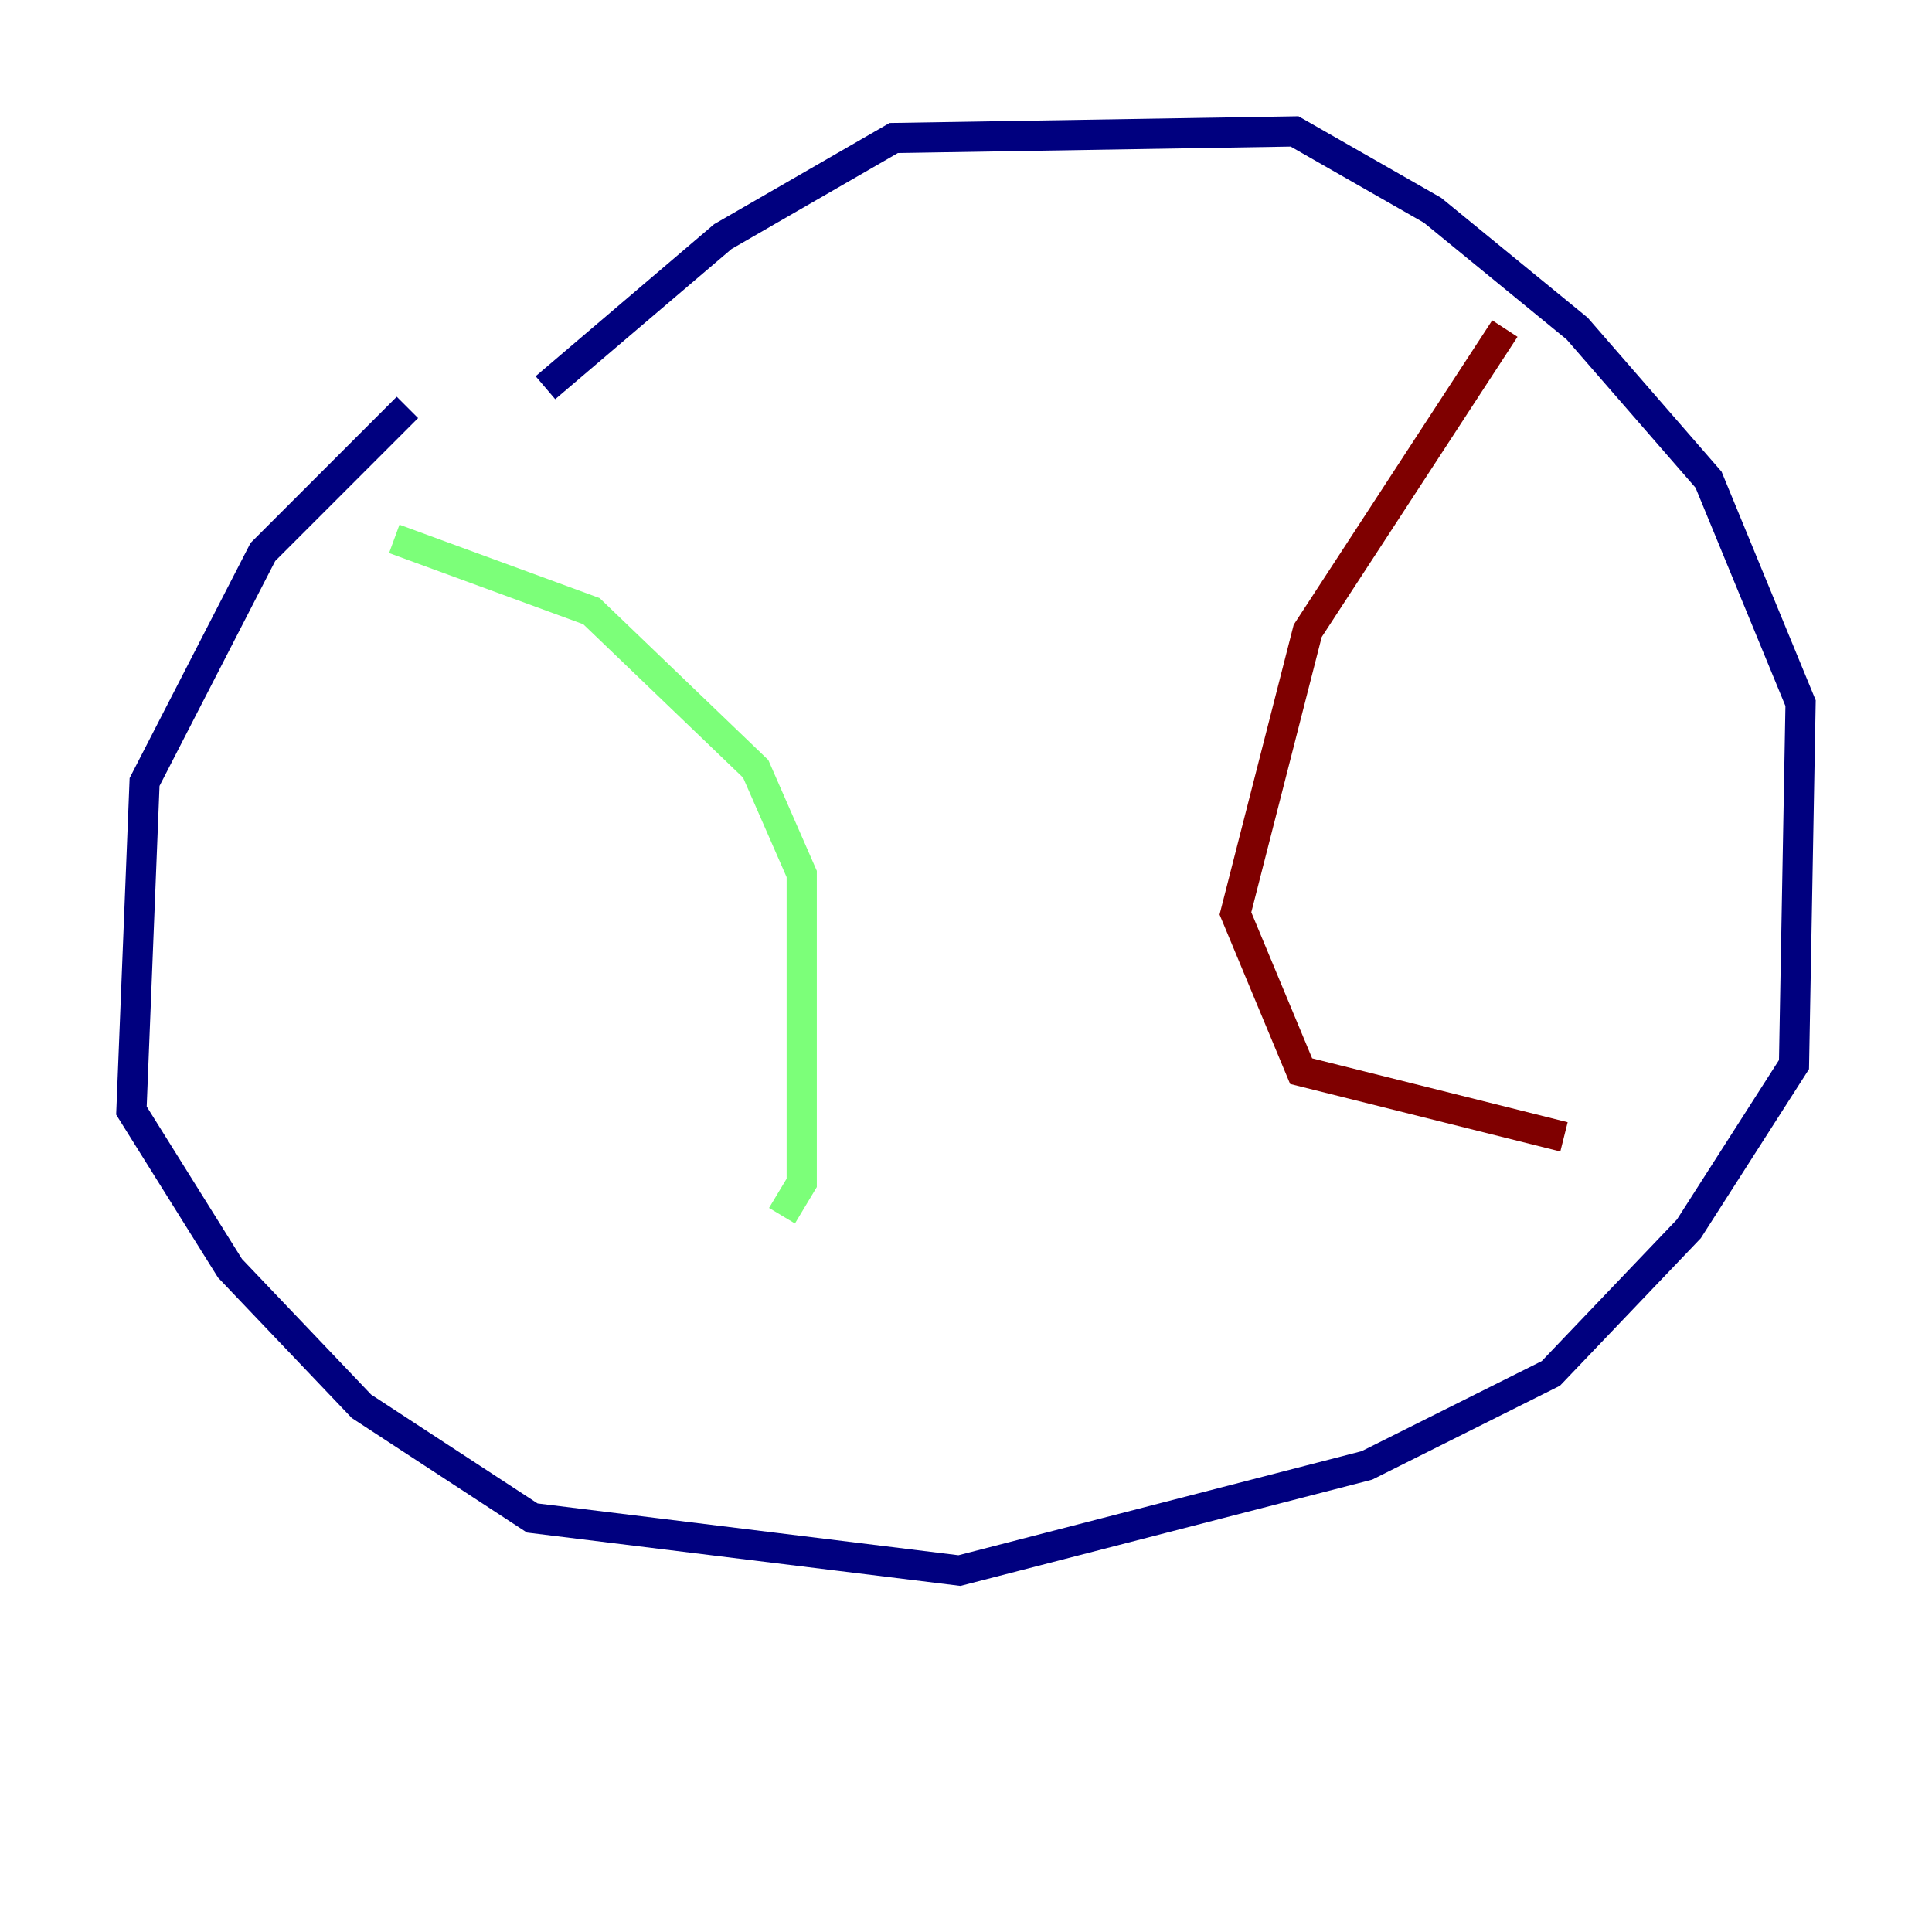 <?xml version="1.0" encoding="utf-8" ?>
<svg baseProfile="tiny" height="128" version="1.2" viewBox="0,0,128,128" width="128" xmlns="http://www.w3.org/2000/svg" xmlns:ev="http://www.w3.org/2001/xml-events" xmlns:xlink="http://www.w3.org/1999/xlink"><defs /><polyline fill="none" points="26.993,26.993 17.415,36.571 9.578,51.809 8.707,73.578 15.238,84.027 23.946,93.17 35.265,100.571 63.565,104.054 90.558,97.088 102.748,90.993 111.891,81.415 118.857,70.531 119.293,46.585 113.197,31.782 104.49,21.769 94.912,13.932 85.769,8.707 59.211,9.143 47.891,15.674 36.136,25.687" stroke="#00007f" stroke-width="2" /><polyline fill="none" points="26.122,35.701 39.184,40.49 50.068,50.939 53.116,57.905 53.116,78.367 51.809,80.544" stroke="#7cff79" stroke-width="2" /><polyline fill="none" points="99.701,21.769 86.639,41.796 81.85,60.517 86.204,70.966 103.619,75.32" stroke="#7f0000" stroke-width="2" /></svg>